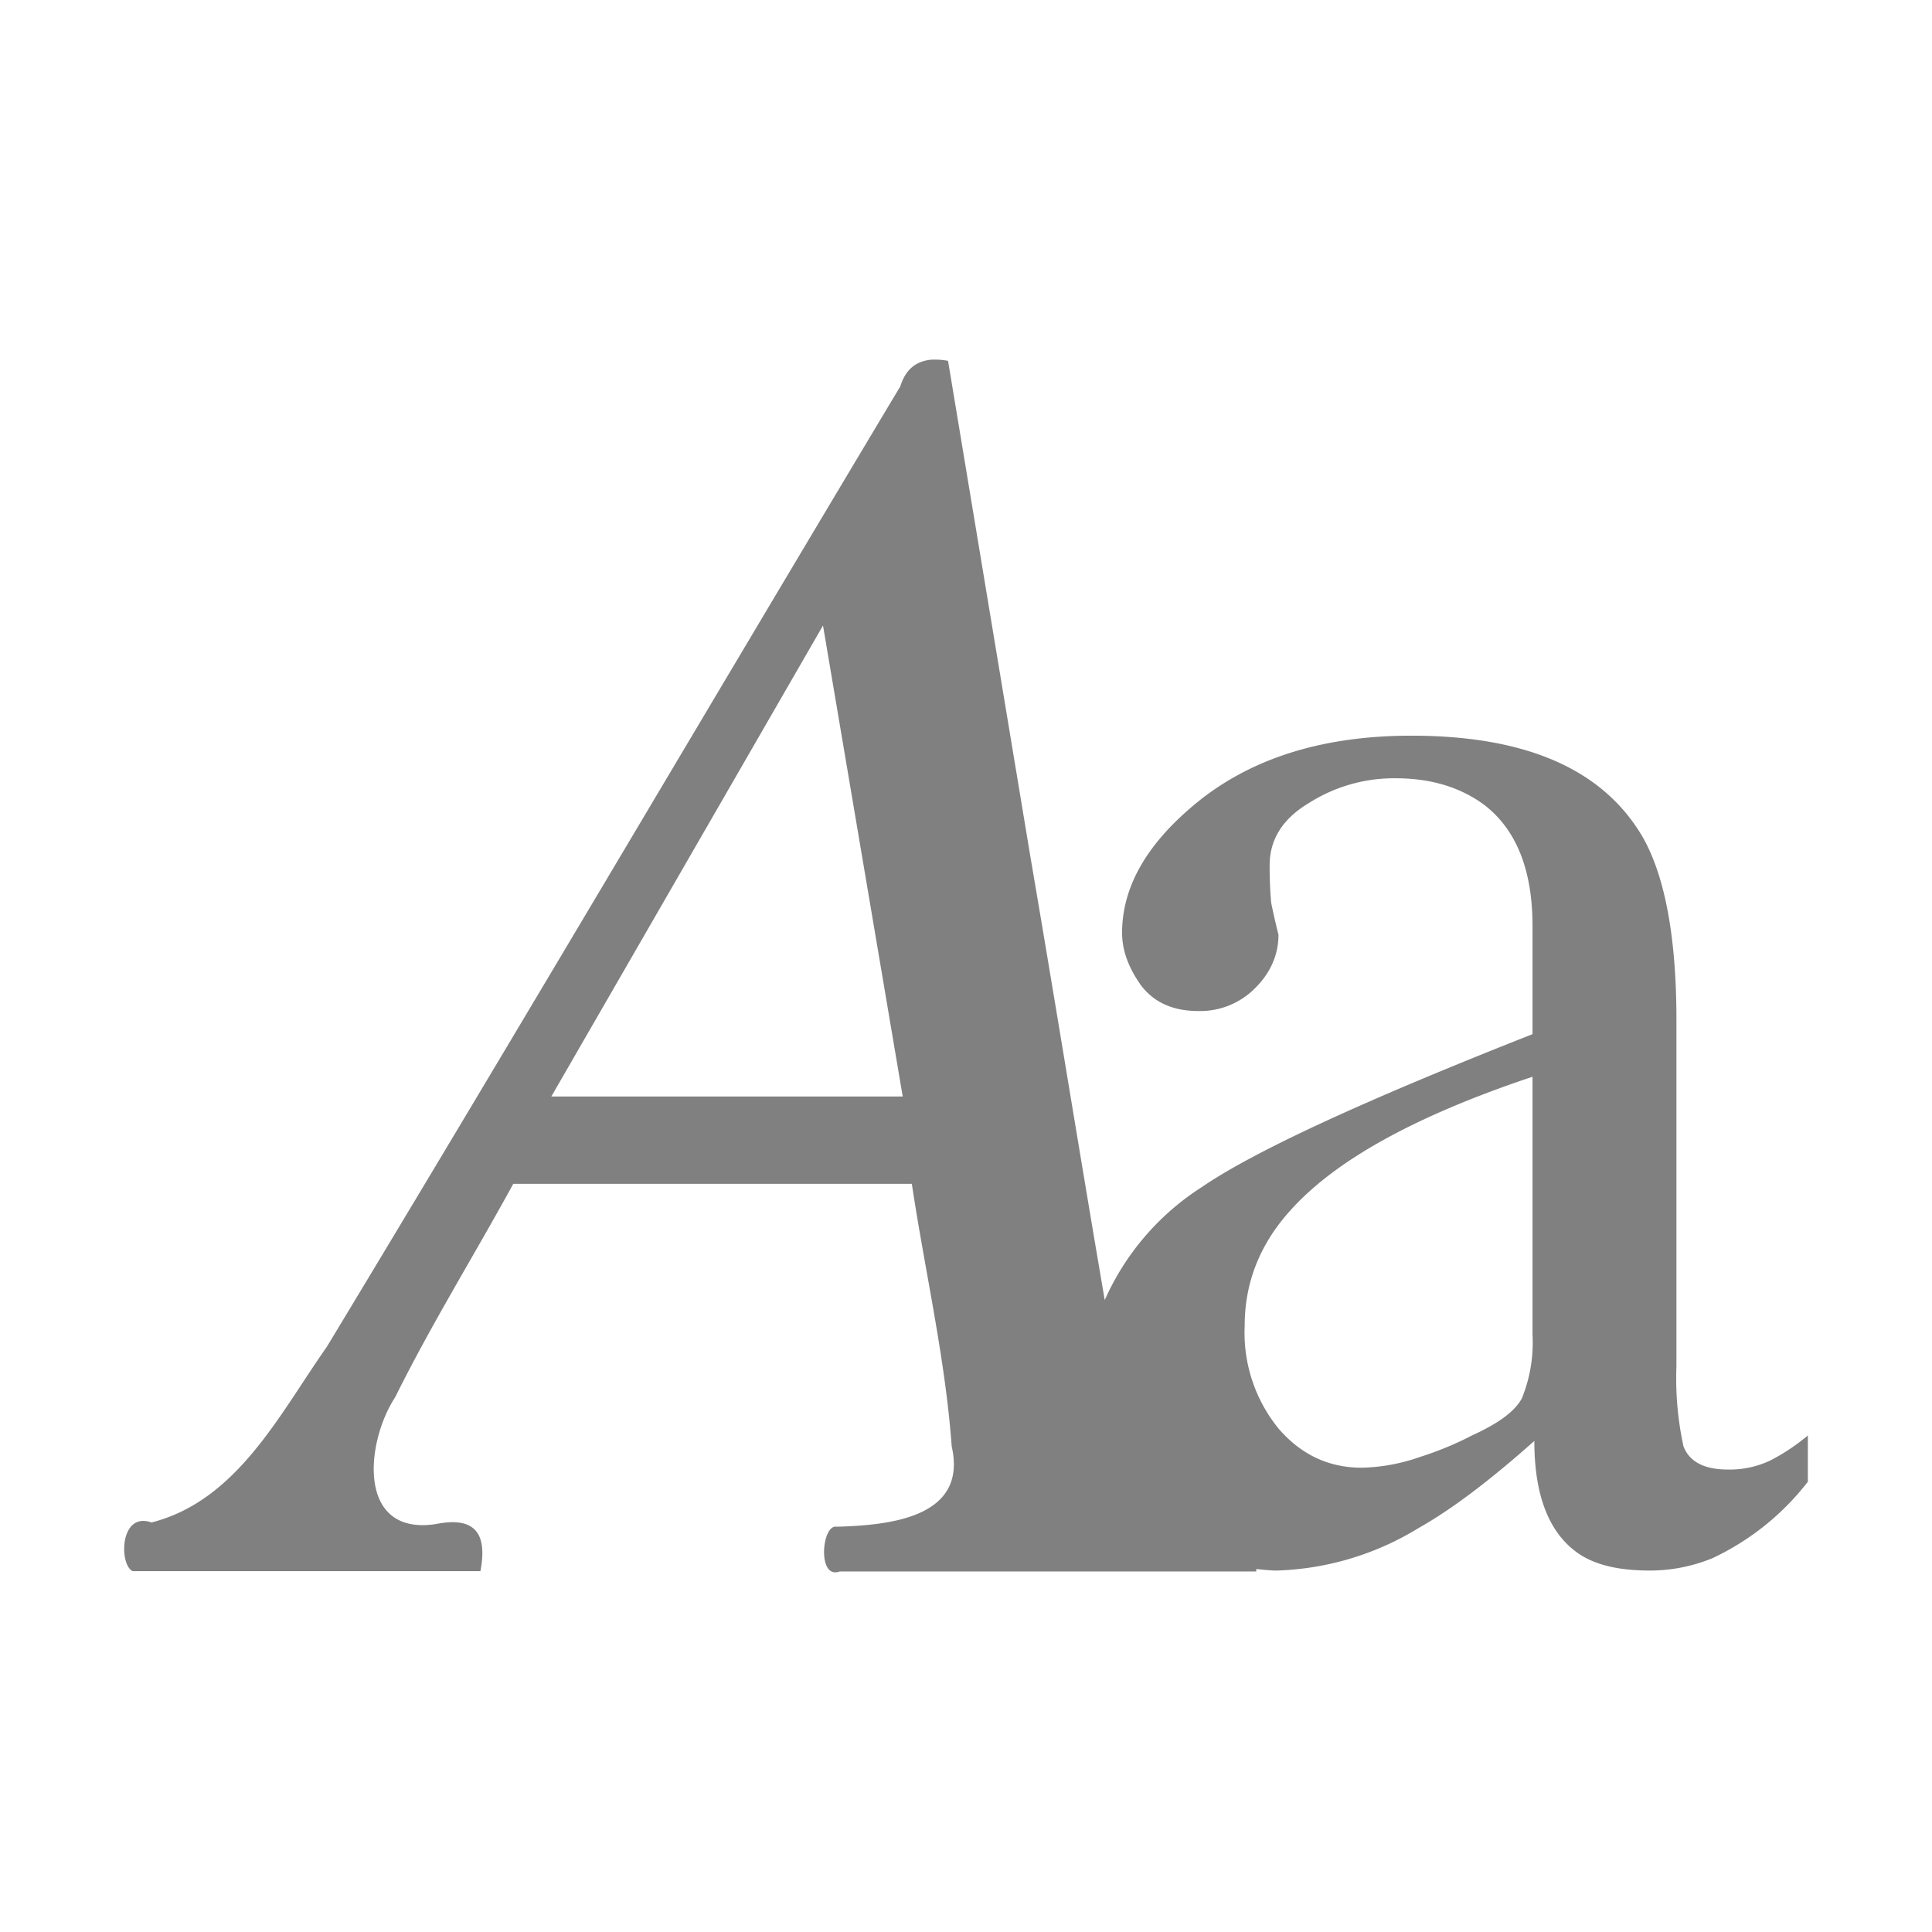 <?xml version="1.0" encoding="UTF-8" standalone="no"?>
<svg
   xmlns:dc="http://purl.org/dc/elements/1.1/"
   xmlns:cc="http://creativecommons.org/ns#"
   xmlns:rdf="http://www.w3.org/1999/02/22-rdf-syntax-ns#"
   xmlns:svg="http://www.w3.org/2000/svg"
   xmlns="http://www.w3.org/2000/svg"
   xmlns:sodipodi="http://sodipodi.sourceforge.net/DTD/sodipodi-0.dtd"
   xmlns:inkscape="http://www.inkscape.org/namespaces/inkscape"
   width="24"
   height="24"
   viewBox="0 0 6.35 6.35"
   version="1.1"
   id="svg4"
   sodipodi:docname="font-x-generic-symbolic.svg"
   inkscape:version="0.92.4 (5da689c313, 2019-01-14)">
  <defs
     id="defs8" />
  <sodipodi:namedview
     pagecolor="#ffffff"
     bordercolor="#666666"
     borderopacity="1"
     objecttolerance="10"
     gridtolerance="10"
     guidetolerance="10"
     inkscape:pageopacity="0"
     inkscape:pageshadow="2"
     inkscape:window-width="640"
     inkscape:window-height="480"
     id="namedview6"
     showgrid="false"
     inkscape:zoom="9.8333333"
     inkscape:cx="10.220339"
     inkscape:cy="12"
     inkscape:window-x="0"
     inkscape:window-y="25"
     inkscape:window-maximized="0"
     inkscape:current-layer="svg4" />
  <path
     style="color:#000000;font-weight:400;line-height:normal;font-family:'Andale Mono';text-indent:0;text-align:start;text-decoration:none;text-decoration-line:none;text-transform:none;overflow:visible;fill:#808080;marker:none"
     d="m 3.074,1.182 a 0.212,0.212 0 0 0 -0.011,0 C 3.013,1.186 2.977,1.212 2.959,1.27 2.329,2.322 1.708,3.378 1.074,4.427 0.919,4.647 0.78,4.932 0.498,5.004 0.393,4.967 0.391,5.143 0.436,5.164 H 1.579 C 1.601,5.049 1.569,4.982 1.434,5.009 1.173,5.05 1.2,4.743 1.299,4.592 1.418,4.352 1.559,4.125 1.687,3.891 h 1.31 C 3.04,4.178 3.107,4.464 3.128,4.754 3.182,4.991 2.917,5.013 2.75,5.018 2.701,5.008 2.685,5.193 2.76,5.165 H 4.129 V 5.157 c 0.022,0.002 0.044,0.005 0.067,0.005 a 0.946,0.946 0 0 0 0.467,-0.14 c 0.11,-0.062 0.236,-0.158 0.38,-0.286 0,0.183 0.05,0.308 0.151,0.374 0.055,0.035 0.13,0.052 0.228,0.052 0.07,0 0.138,-0.013 0.205,-0.04 A 0.856,0.856 0 0 0 5.942,4.87 V 4.718 A 0.671,0.671 0 0 1 5.819,4.8 0.31,0.31 0 0 1 5.679,4.83 C 5.601,4.83 5.552,4.804 5.533,4.753 A 1.053,1.053 0 0 1 5.51,4.491 V 3.352 C 5.51,3.08 5.472,2.879 5.399,2.751 5.269,2.529 5.017,2.418 4.639,2.418 4.336,2.418 4.093,2.498 3.91,2.658 3.762,2.786 3.688,2.922 3.688,3.066 c 0,0.059 0.022,0.117 0.064,0.175 0.043,0.055 0.105,0.082 0.187,0.082 A 0.254,0.254 0 0 0 4.126,3.247 C 4.176,3.197 4.202,3.138 4.202,3.072 A 2.262,2.262 0 0 1 4.178,2.967 1.36,1.36 0 0 1 4.173,2.844 C 4.173,2.759 4.216,2.691 4.301,2.64 A 0.521,0.521 0 0 1 4.587,2.558 c 0.117,0 0.214,0.03 0.292,0.088 0.105,0.081 0.158,0.214 0.158,0.397 V 3.399 C 4.484,3.617 4.122,3.784 3.951,3.901 A 0.85,0.85 0 0 0 3.631,4.273 C 3.548,3.788 3.47,3.303 3.387,2.818 L 3.116,1.186 A 0.212,0.212 0 0 0 3.074,1.182 Z M 2.705,2.056 2.967,3.604 H 1.812 Z M 5.037,3.539 V 4.386 A 0.487,0.487 0 0 1 5.002,4.596 C 4.979,4.639 4.924,4.679 4.838,4.718 A 1.061,1.061 0 0 1 4.669,4.788 0.615,0.615 0 0 1 4.476,4.824 c -0.109,0 -0.2,-0.043 -0.274,-0.129 A 0.499,0.499 0 0 1 4.091,4.357 c 0,-0.14 0.049,-0.265 0.146,-0.374 0.148,-0.168 0.414,-0.315 0.8,-0.444 z"
     font-weight="400"
     overflow="visible"
     id="path2"
     inkscape:connector-curvature="0" />
</svg>

